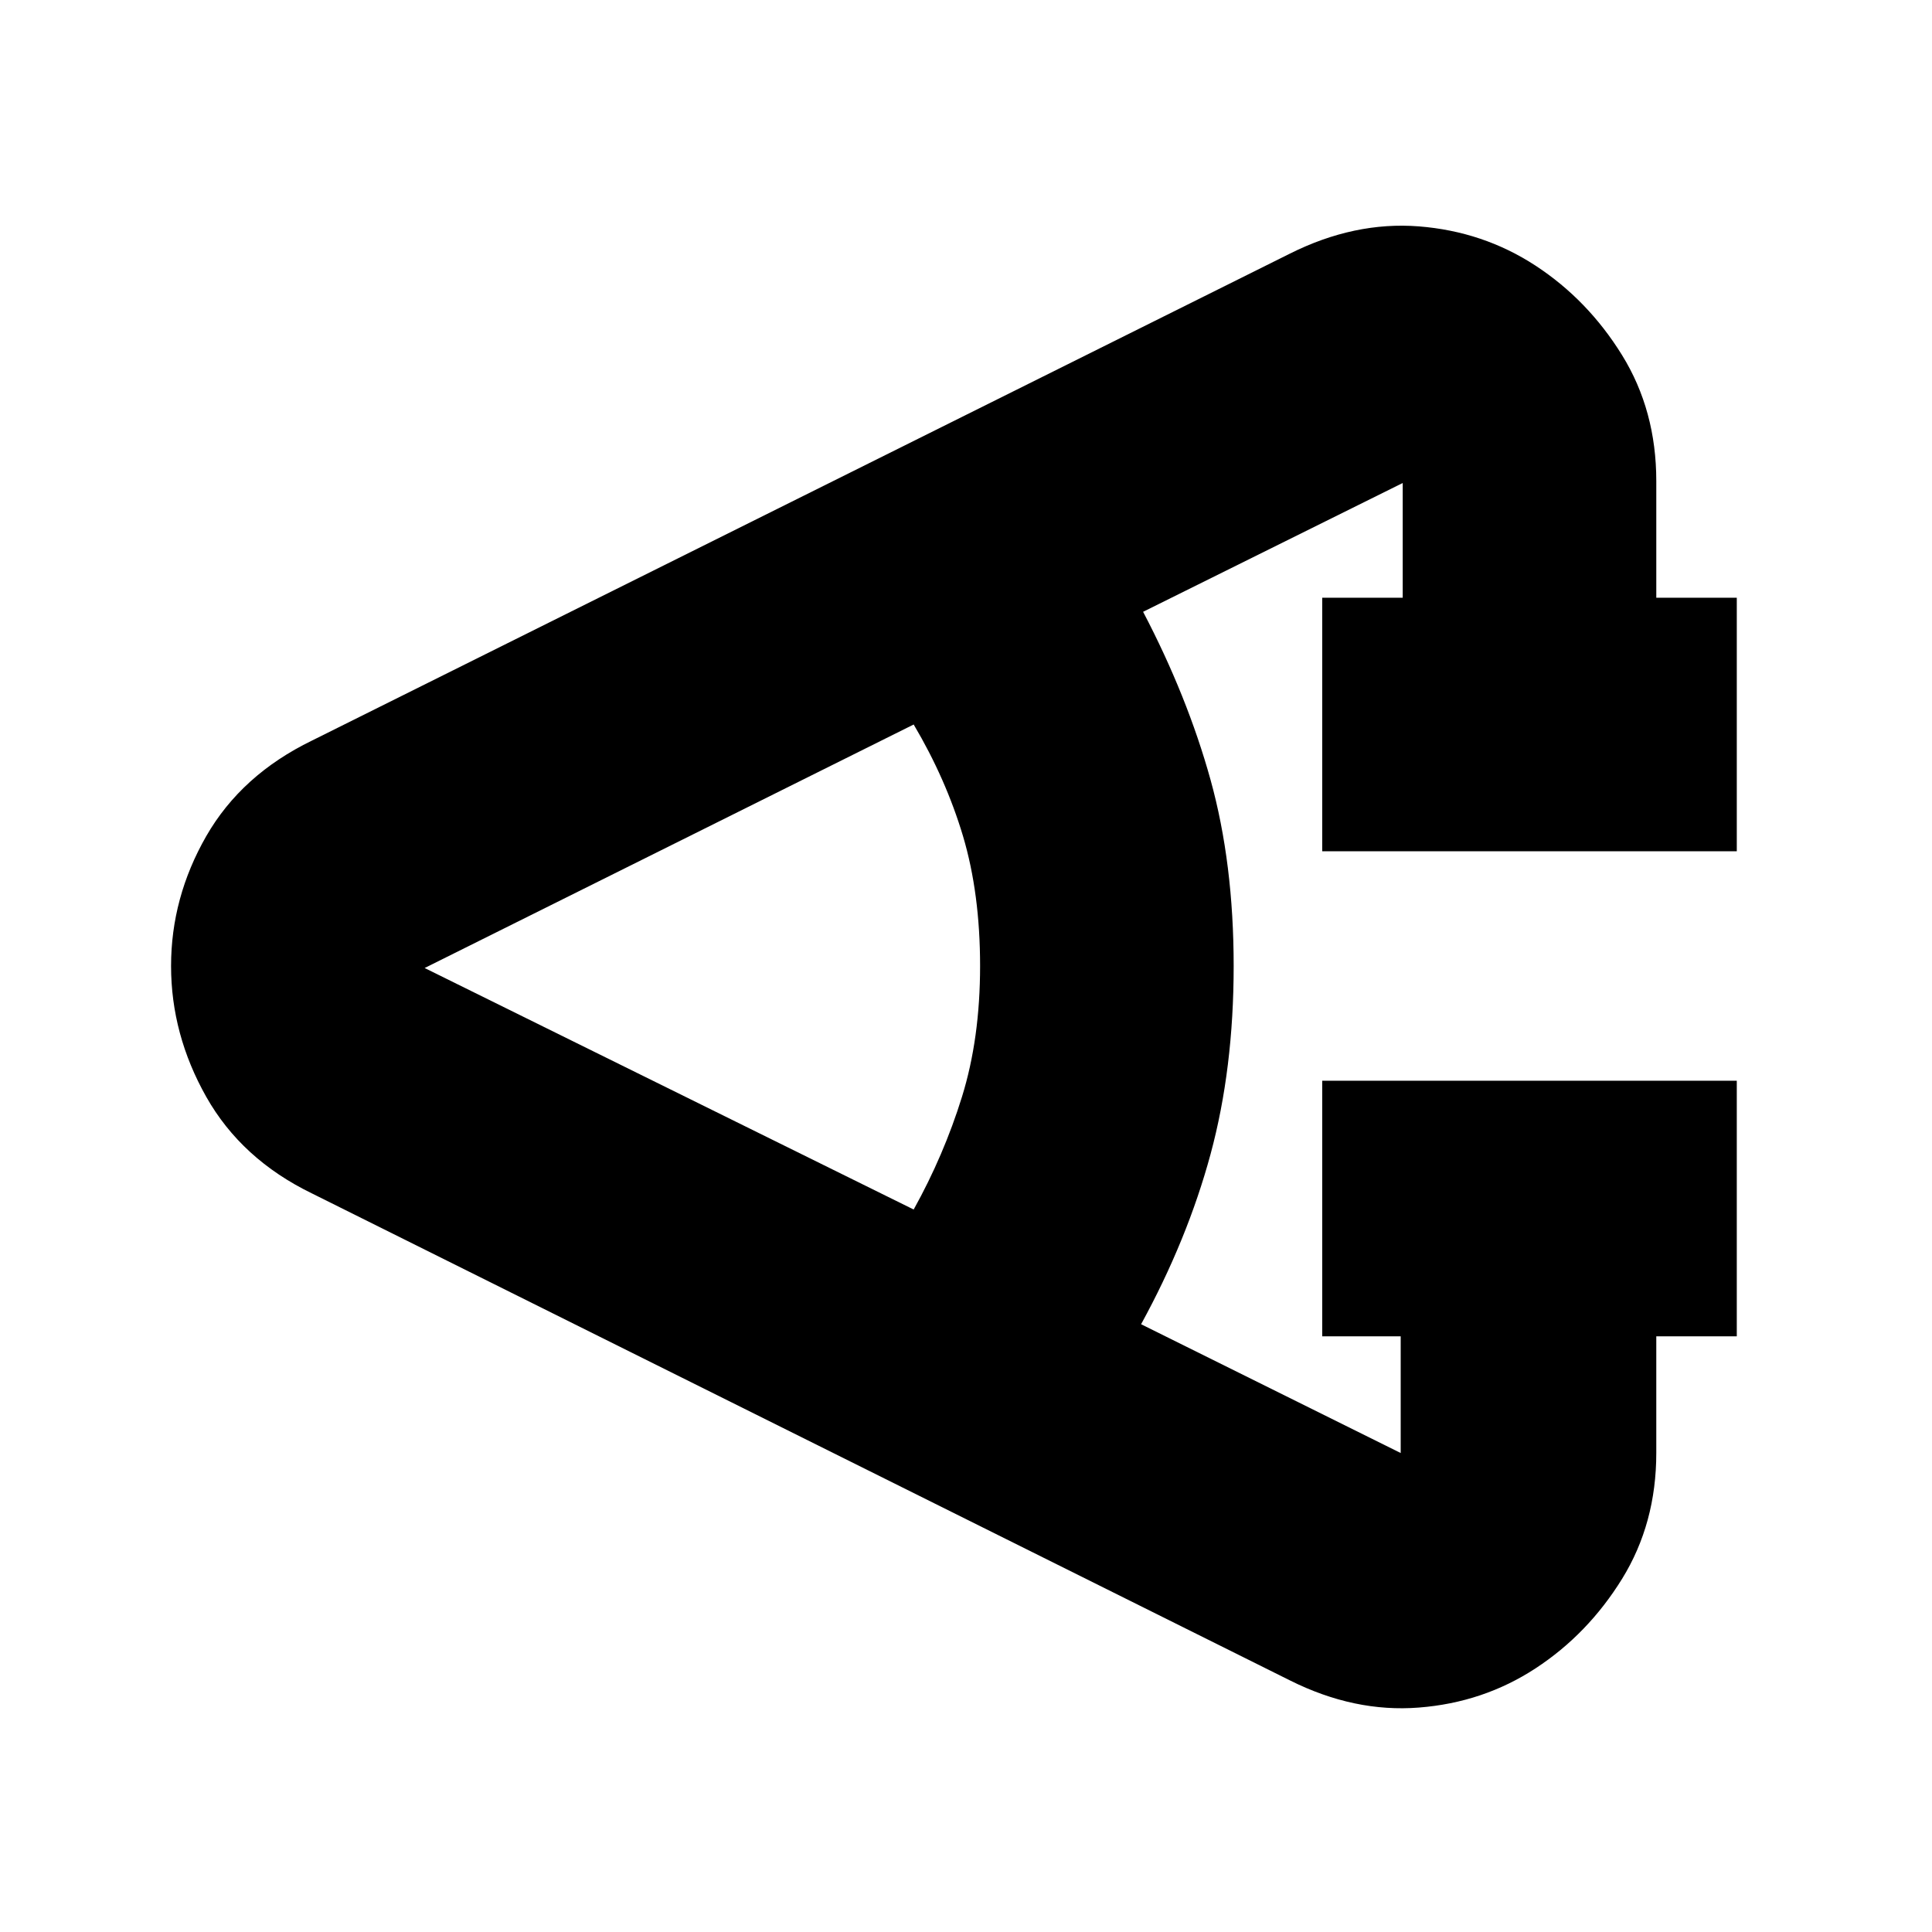 <svg xmlns="http://www.w3.org/2000/svg" height="24" width="24"><path d="M21.575 16.6h-1v1.45q0 .875-.425 1.563-.425.687-1.075 1.112-.65.425-1.45.487-.8.063-1.6-.337l-12.15-6.05Q3 14.4 2.562 13.625 2.125 12.85 2.125 12t.437-1.613Q3 9.625 3.875 9.2l12.15-6.05q.8-.4 1.6-.338.8.063 1.45.488.65.425 1.075 1.112.425.688.425 1.563v1.45h1v3.15h-5.15v-3.15h1V6L14.2 7.6q.55 1.05.838 2.088.287 1.037.287 2.312t-.287 2.337q-.288 1.063-.863 2.113l3.225 1.6V16.6h-.975v-3.175h5.15ZM11.35 15.025q.375-.675.6-1.4.225-.725.225-1.625t-.212-1.613Q11.75 9.675 11.35 9l-6.075 3.025Z"/></svg>
